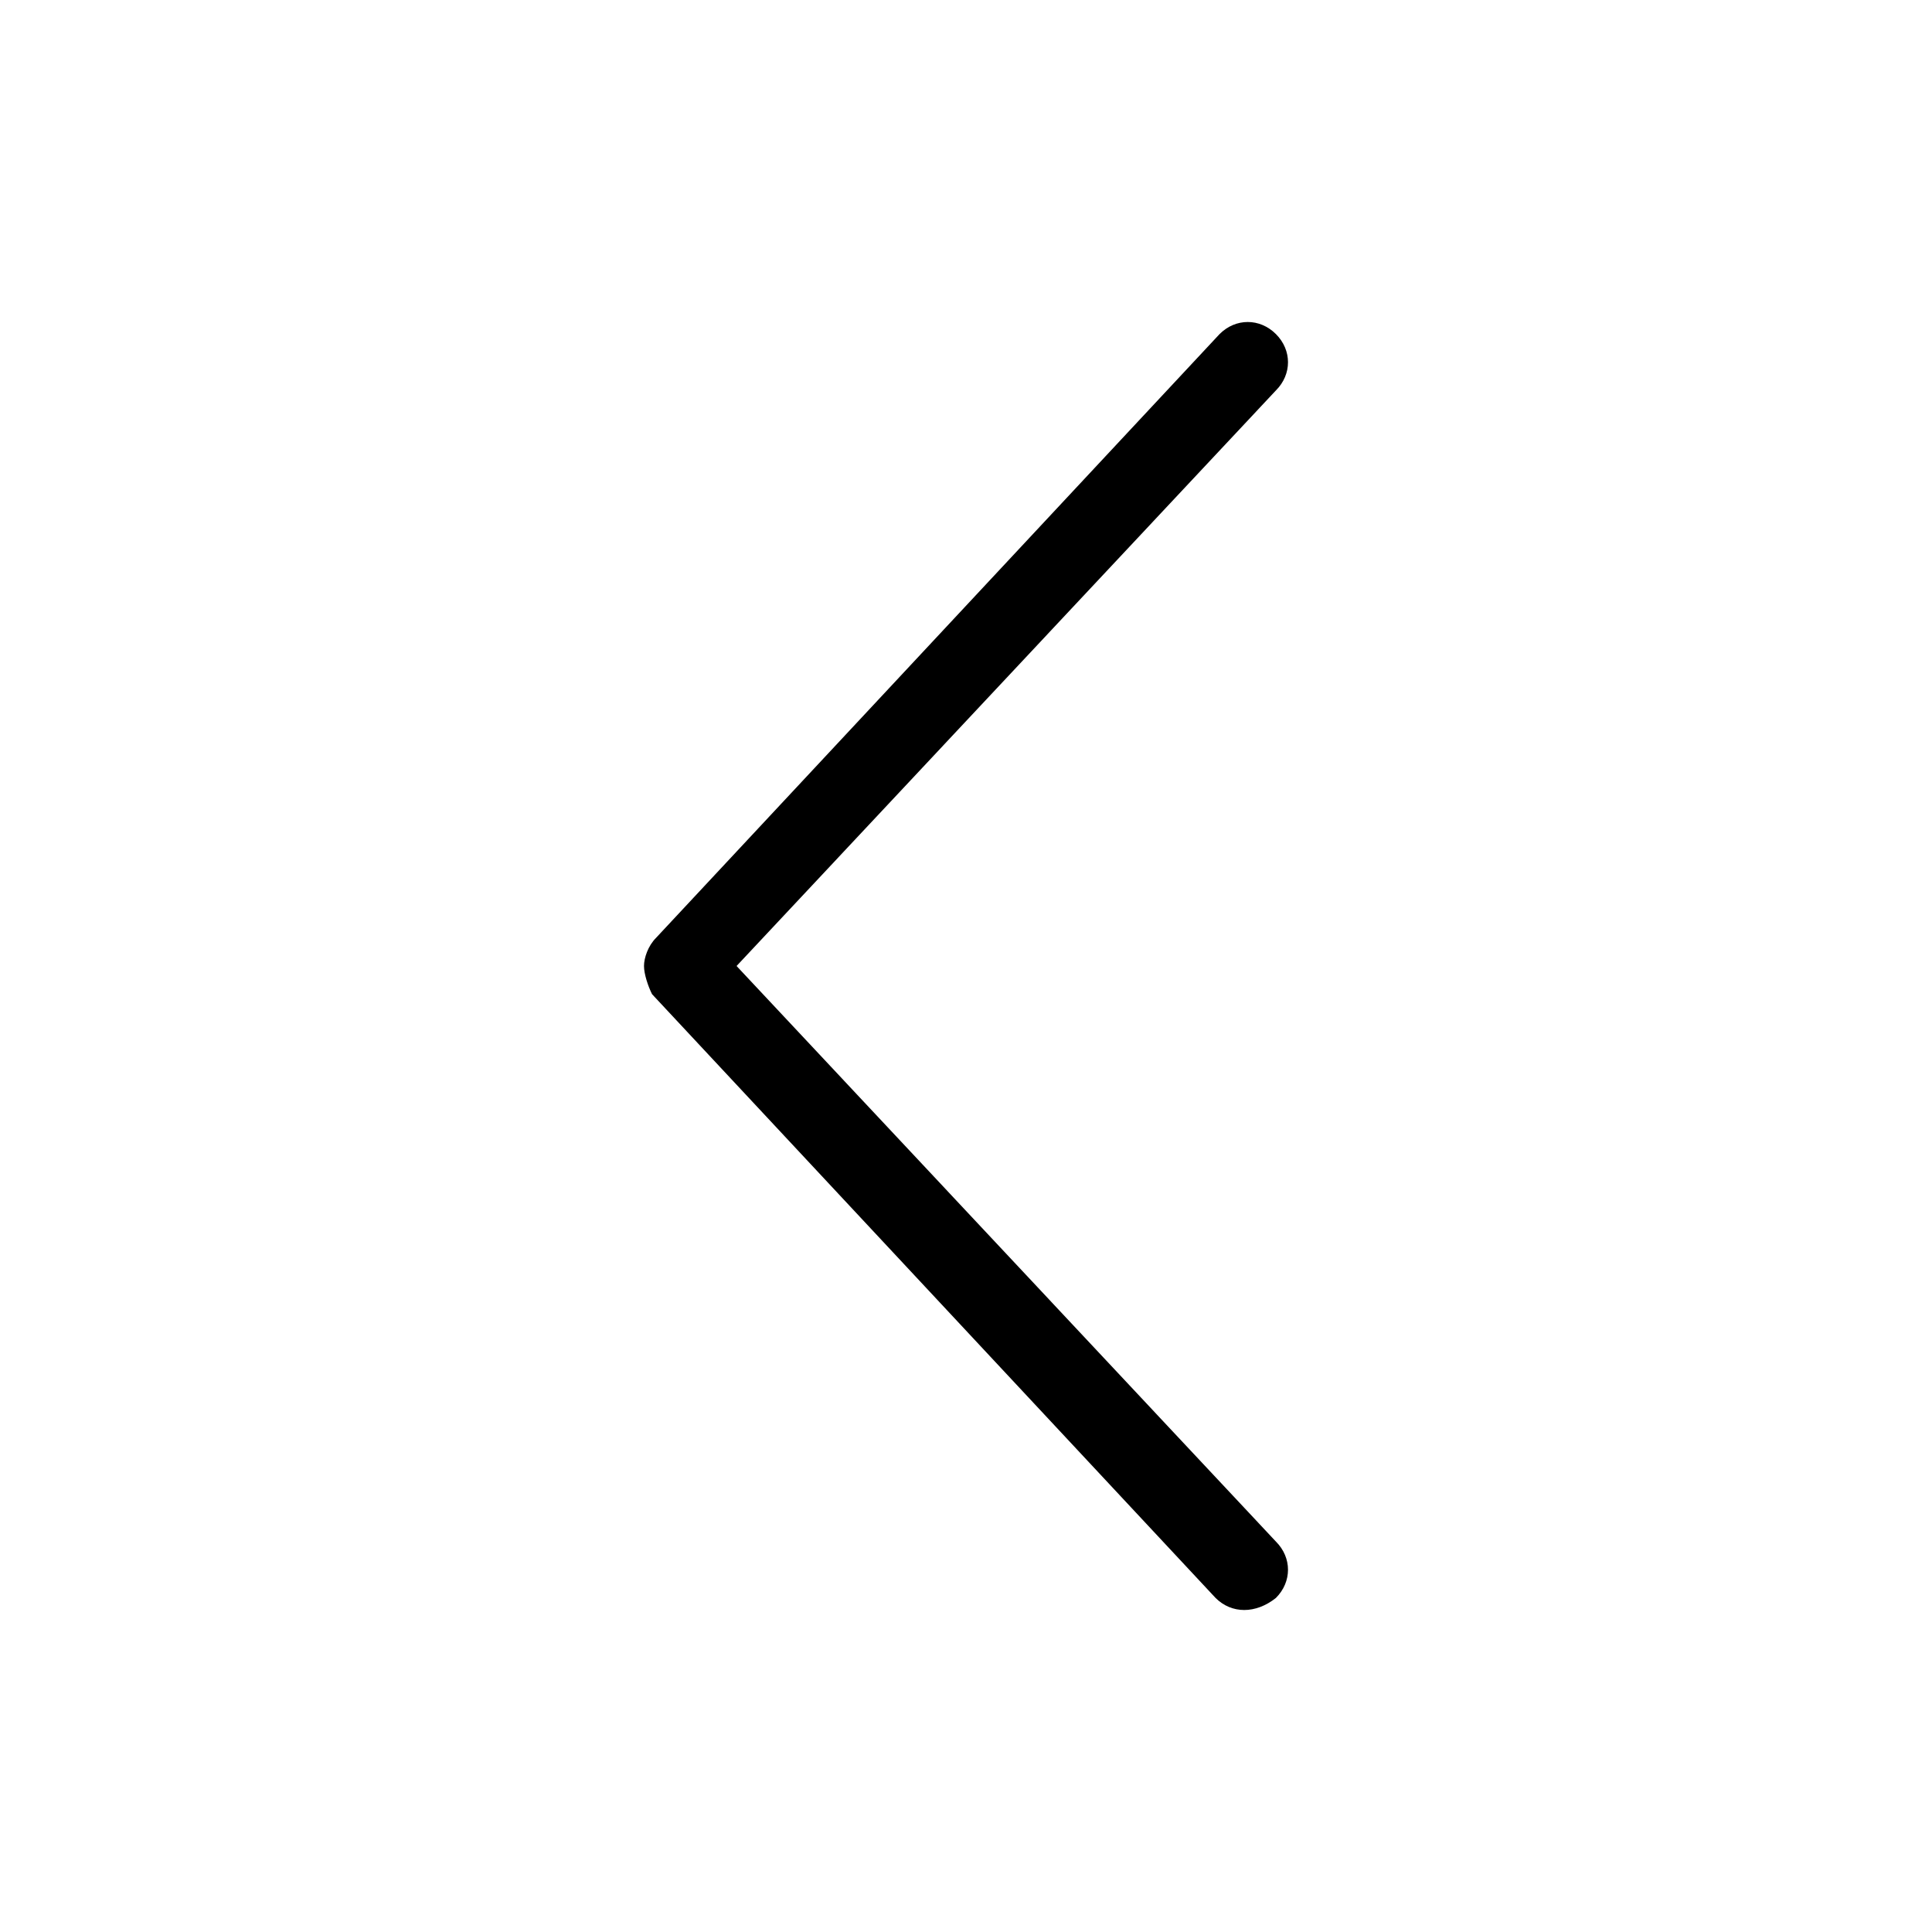 <?xml version="1.0" encoding="utf-8"?>
<!-- Generator: Adobe Illustrator 17.0.0, SVG Export Plug-In . SVG Version: 6.00 Build 0)  -->
<!DOCTYPE svg PUBLIC "-//W3C//DTD SVG 1.1//EN" "http://www.w3.org/Graphics/SVG/1.1/DTD/svg11.dtd">
<svg version="1.1" id="Layer_1" xmlns="http://www.w3.org/2000/svg" xmlns:xlink="http://www.w3.org/1999/xlink" x="0px" y="0px"
	 width="48px" height="48px" viewBox="0 0 48 48" enable-background="new 0 0 48 48" xml:space="preserve">
<path d="M30.2,39.7l-14-15C16.1,24.5,16,24.2,16,24s0.1-0.5,0.3-0.7l14-15c0.4-0.4,1-0.4,1.4,0c0.4,0.4,0.4,1,0,1.4L18.3,24
	l13.4,14.3c0.4,0.4,0.4,1,0,1.4C31.2,40.1,30.6,40.1,30.2,39.7z"/>
</svg>
